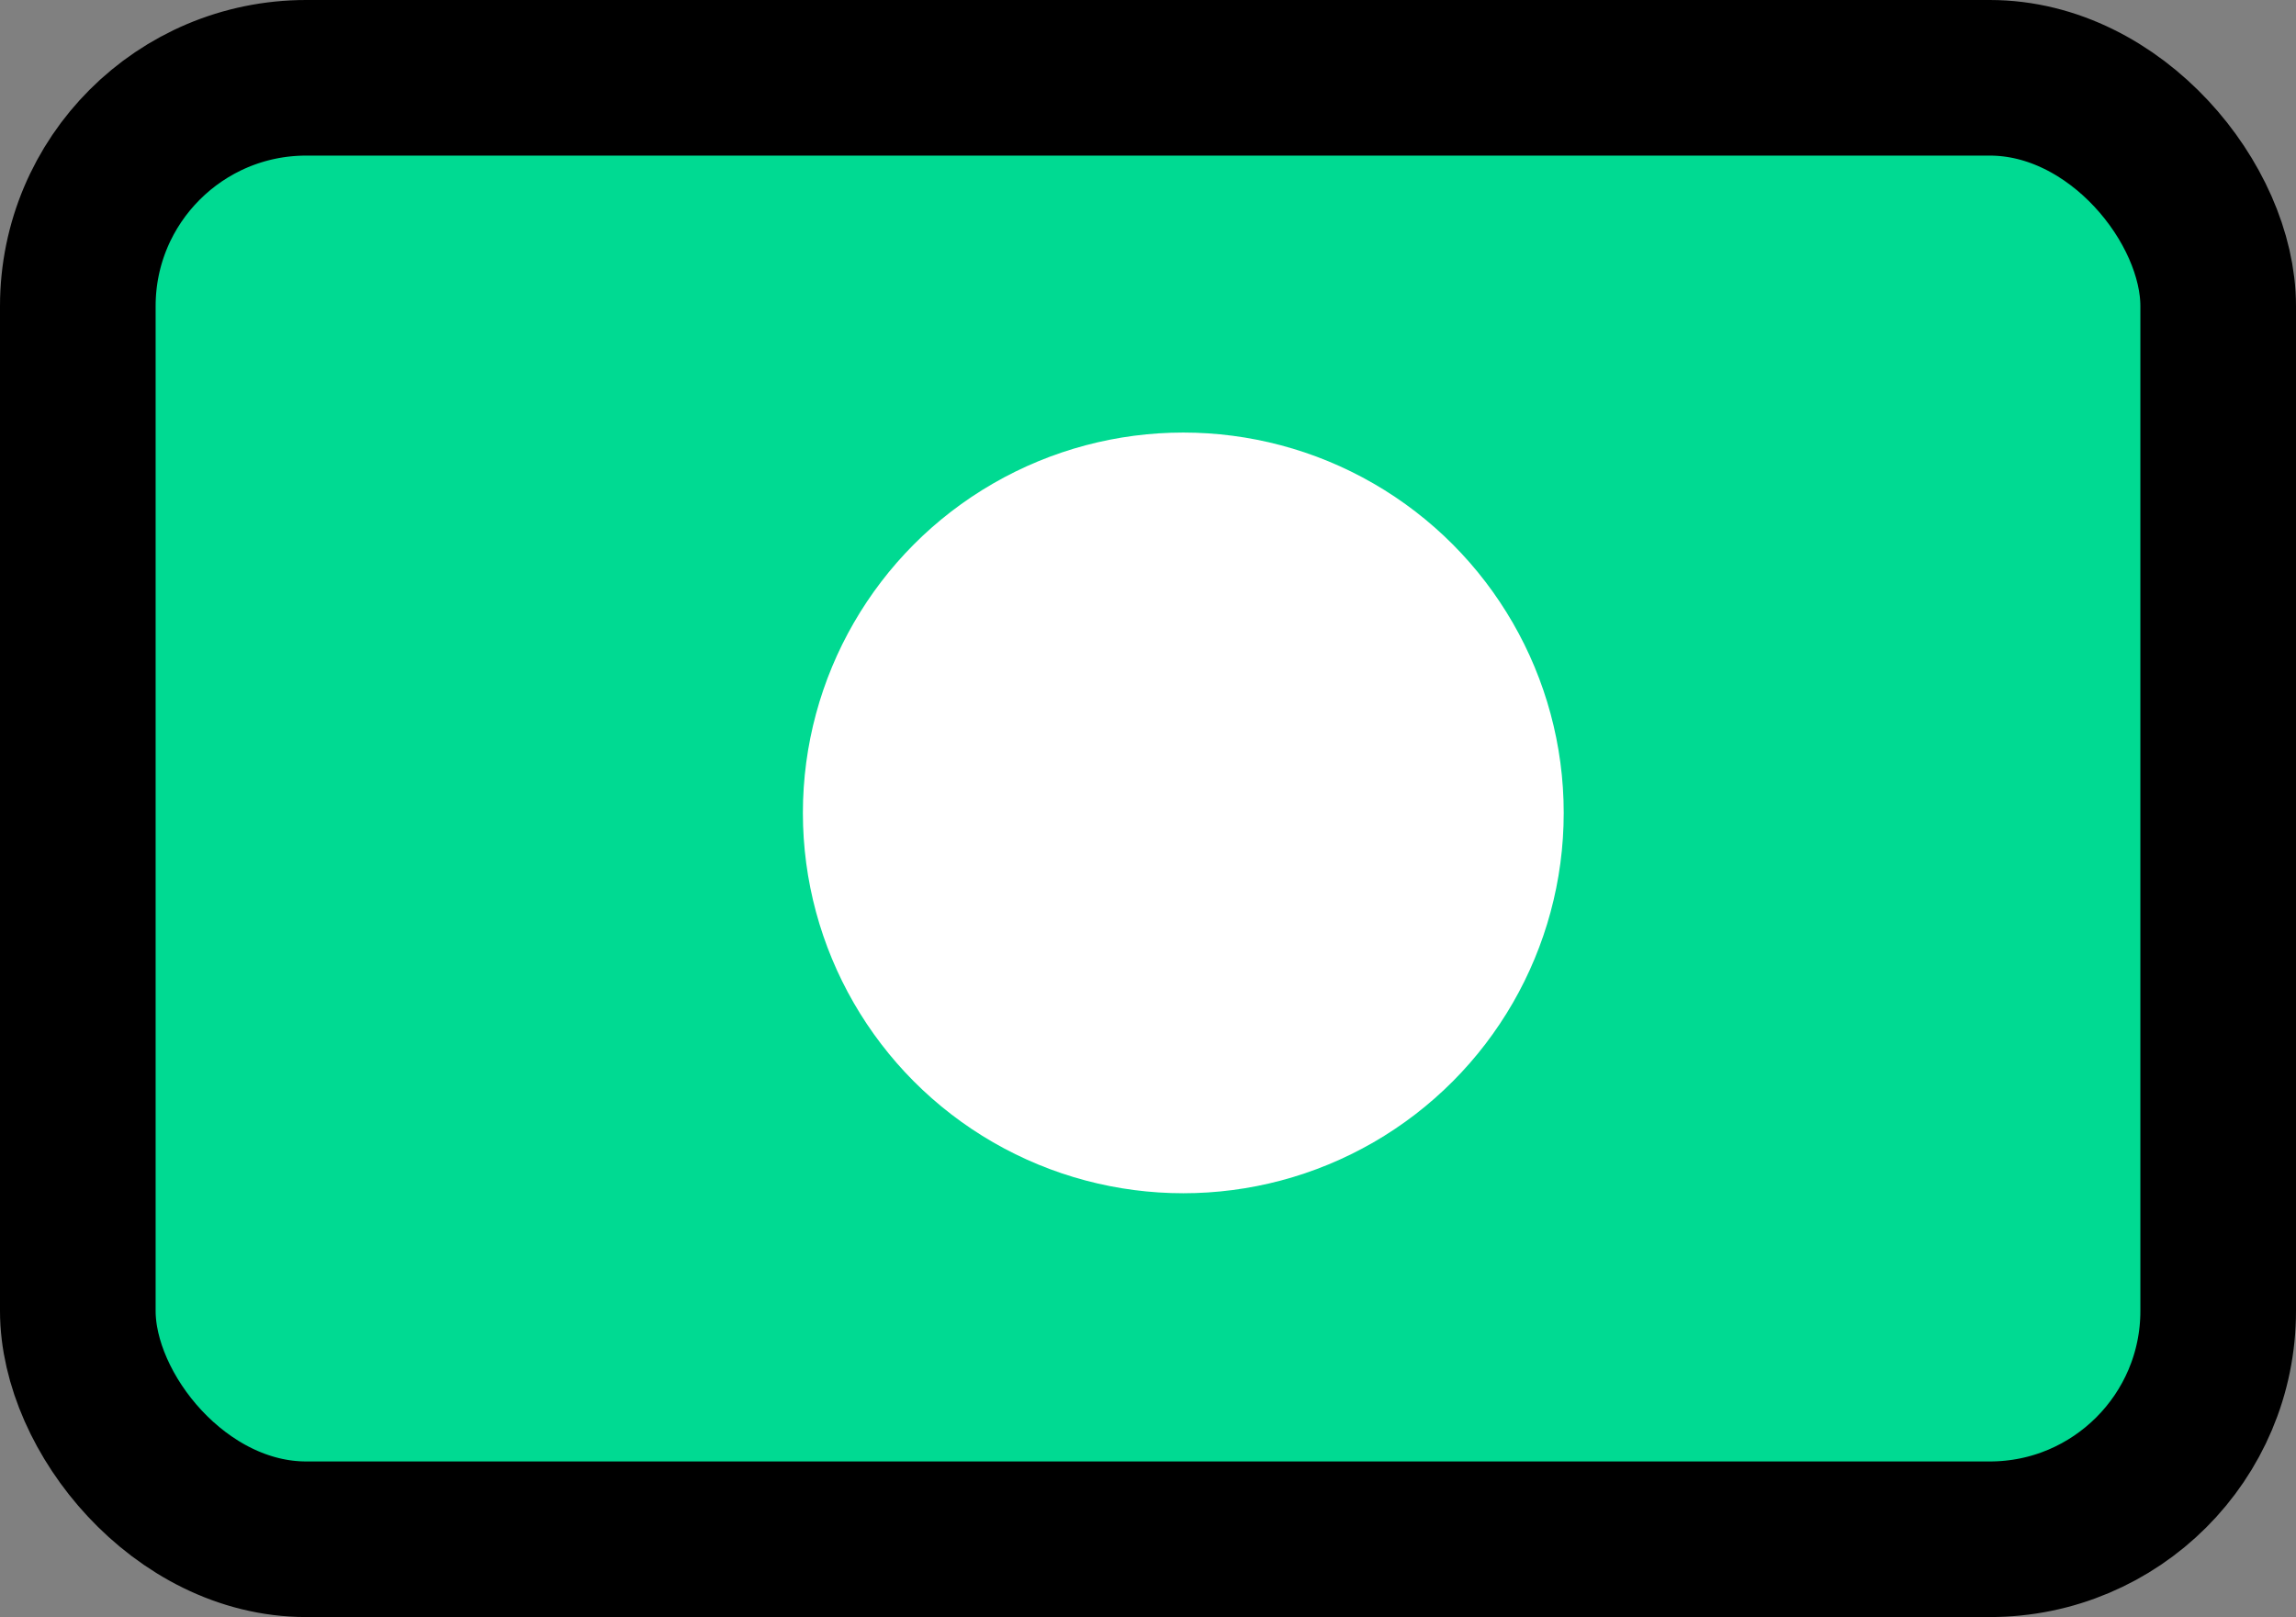 <?xml version="1.0" encoding="UTF-8" standalone="no"?>
<!-- Created with Inkscape (http://www.inkscape.org/) -->

<svg
   width="132.781mm"
   height="93.534mm"
   viewBox="0 0 132.781 93.534"
   version="1.1"
   id="svg1"
   inkscape:version="1.3.2 (091e20e, 2023-11-25, custom)"
   sodipodi:docname="americano.svg"
   inkscape:export-filename="americano.svg"
   inkscape:export-xdpi="96"
   inkscape:export-ydpi="96"
   xmlns:inkscape="http://www.inkscape.org/namespaces/inkscape"
   xmlns:sodipodi="http://sodipodi.sourceforge.net/DTD/sodipodi-0.dtd"
   xmlns="http://www.w3.org/2000/svg"
   xmlns:svg="http://www.w3.org/2000/svg">
  <rect x="0" y="0" width="132.781" height="93.534" fill="#808080" stroke="none"/>
  <sodipodi:namedview
     id="namedview1"
     pagecolor="#ffffff"
     bordercolor="#000000"
     borderopacity="0.25"
     inkscape:showpageshadow="2"
     inkscape:pageopacity="0.0"
     inkscape:pagecheckerboard="0"
     inkscape:deskcolor="#d1d1d1"
     inkscape:document-units="mm"
     inkscape:zoom="0.49575348"
     inkscape:cx="-396.36636"
     inkscape:cy="291.47551"
     inkscape:window-width="1920"
     inkscape:window-height="1001"
     inkscape:window-x="-9"
     inkscape:window-y="-9"
     inkscape:window-maximized="1"
     inkscape:current-layer="layer1" />
  <defs
     id="defs1">
    <linearGradient
       id="swatch2"
       inkscape:swatch="solid">
      <stop
         style="stop-color:#000000;stop-opacity:1;"
         offset="0"
         id="stop2" />
    </linearGradient>
  </defs>
  <g
     inkscape:groupmode="layer"
     id="layer2"
     inkscape:label="Capa 2"
     transform="translate(-33.238,-60.787)" />
  <g
     inkscape:label="Capa 1"
     inkscape:groupmode="layer"
     id="layer1"
     transform="translate(-33.238,-60.787)">
    <rect
       style="fill:#00da92;fill-opacity:1;stroke:#000000;stroke-width:9;stroke-linecap:butt;stroke-linejoin:round;stroke-miterlimit:2.8;stroke-dasharray:none;stroke-dashoffset:0;stroke-opacity:1;paint-order:stroke fill markers"
       id="rect1"
       width="123.781"
       height="84.534"
       x="37.738"
       y="65.287"
       ry="13.208" />
    <circle
       style="fill:#ffffff;fill-opacity:1;fill-rule:evenodd;stroke:none;stroke-width:4;stroke-linecap:square;stroke-linejoin:miter;stroke-miterlimit:2.8;stroke-dasharray:none;stroke-dashoffset:0;stroke-opacity:1;paint-order:normal"
       id="path2"
       cx="101.67"
       cy="107.807"
       r="22" />
  </g>
</svg>
